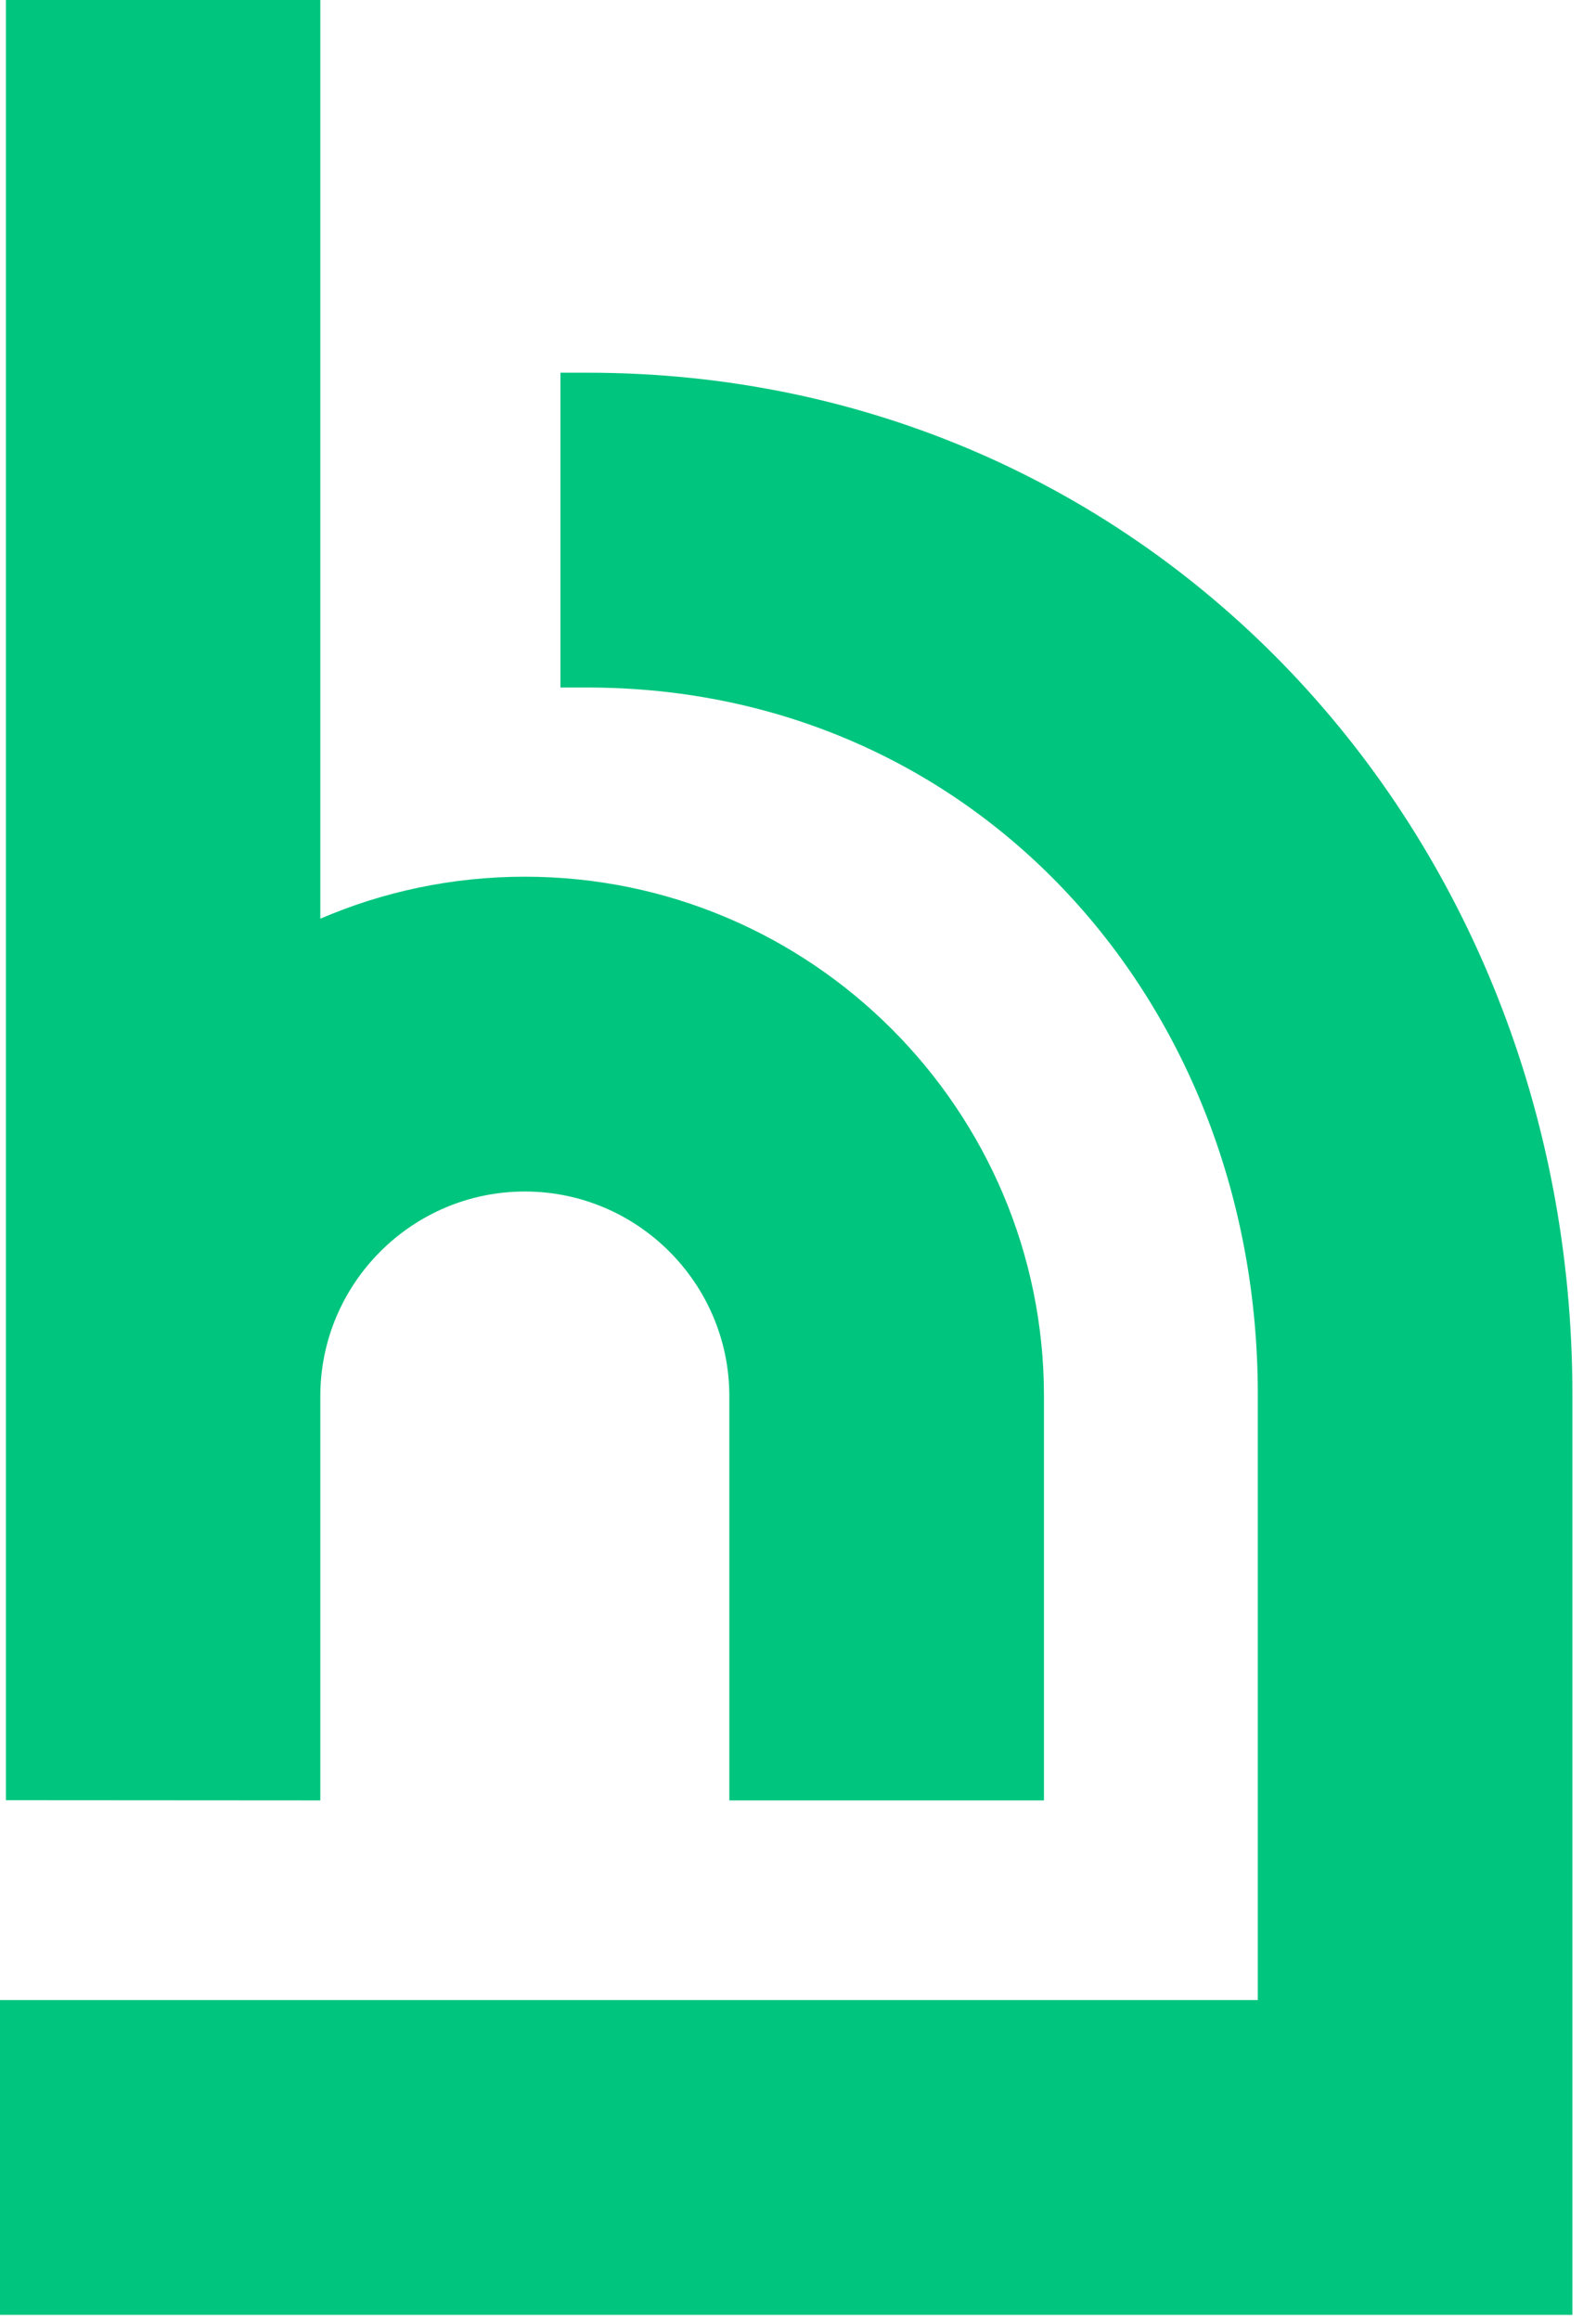 <svg width="53" height="77" viewBox="0 0 53 77" fill="none" xmlns="http://www.w3.org/2000/svg">
<path d="M19.509 12.37H18.611V17.594V22.818H19.509C32.444 22.818 41.769 33.334 41.769 46.269V66.38H0V71.604V76.828H52.216V46.276C52.216 27.582 38.195 12.37 19.509 12.37Z" fill="#00C57E"/>
<path d="M10.637 59.754V46.337C10.637 42.598 13.682 39.545 17.429 39.545C21.175 39.545 24.22 42.598 24.22 46.337V59.754H29.444H34.668V46.337C34.668 36.831 26.934 29.097 17.429 29.097C15.016 29.097 12.717 29.595 10.637 30.491V0H0.197V46.329V59.747L10.637 59.754Z" fill="#00C57E"/>
</svg>
